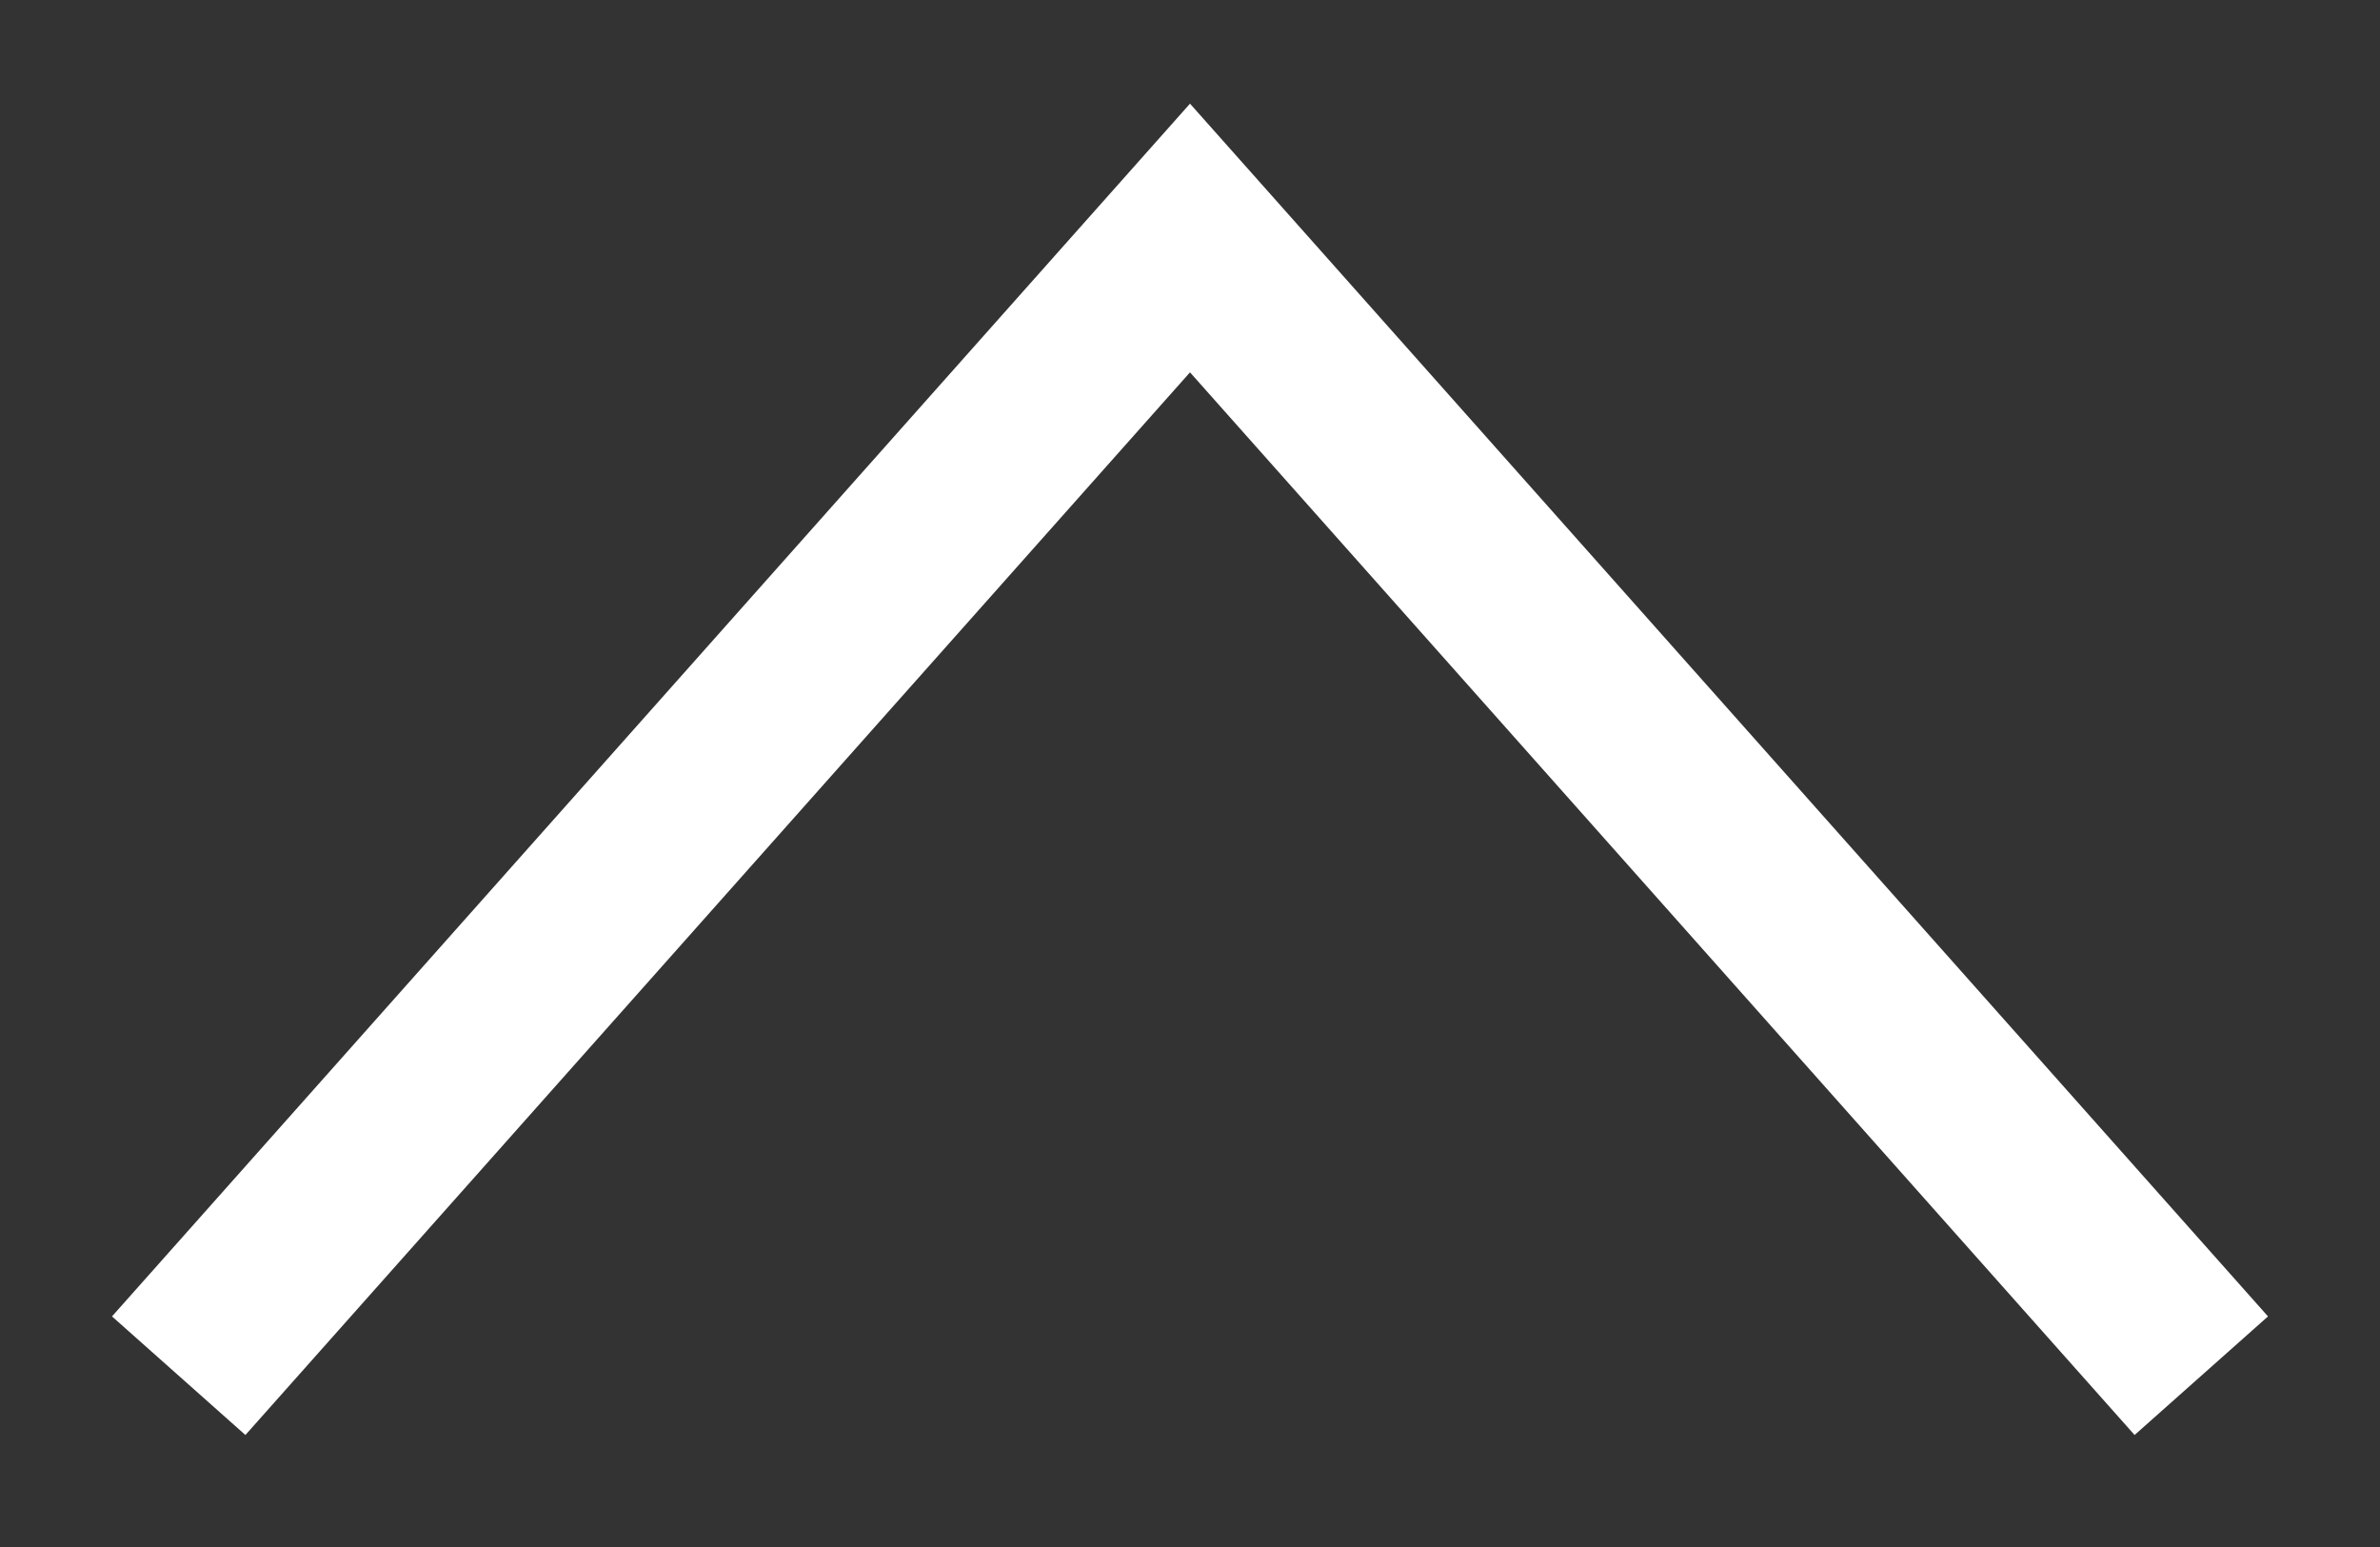 <svg width="20" height="13" viewBox="0 0 20 13" fill="none" xmlns="http://www.w3.org/2000/svg">
<rect x="0" y="0" width="20" height="13" fill="#333333" stroke="none"/>
<path d="M2 11L10 2L18 11" stroke="white" stroke-width="1.5" stroke-linecap="square"/>
</svg>
